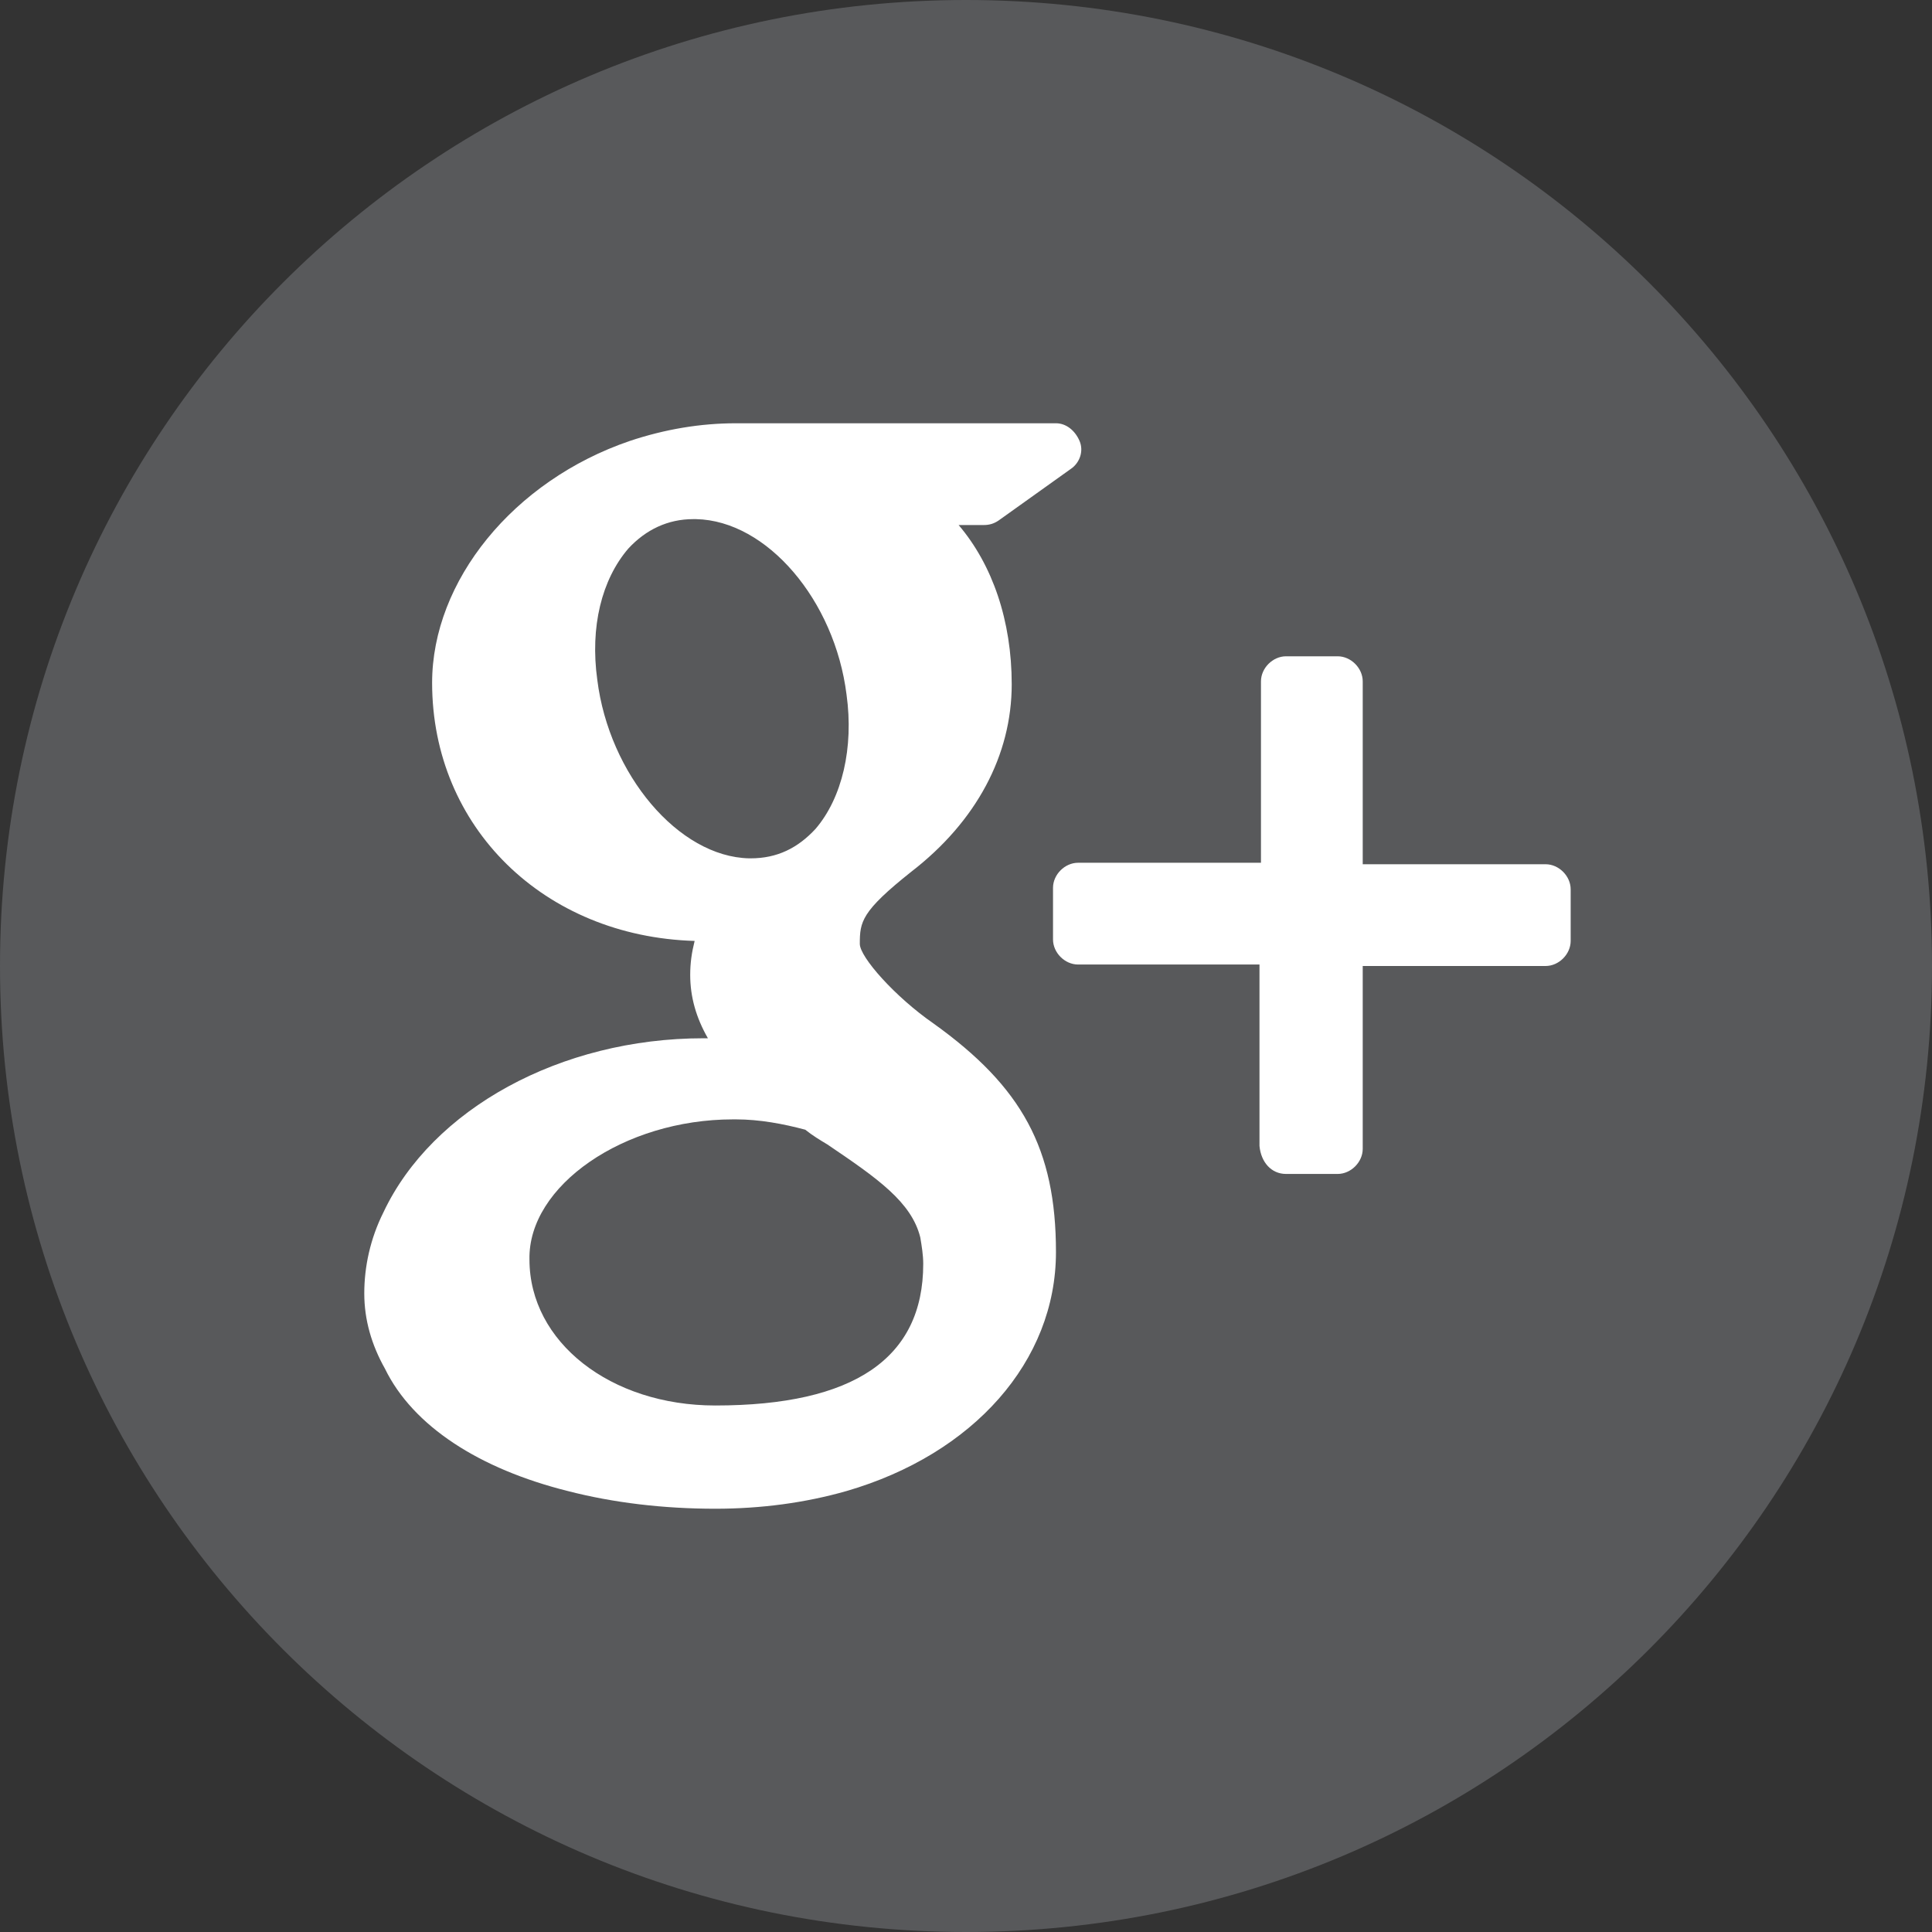 <?xml version="1.0" encoding="utf-8"?>
<!-- Generator: Adobe Illustrator 18.1.1, SVG Export Plug-In . SVG Version: 6.00 Build 0)  -->
<!DOCTYPE svg PUBLIC "-//W3C//DTD SVG 1.1//EN" "http://www.w3.org/Graphics/SVG/1.1/DTD/svg11.dtd">
<svg version="1.1" id="Layer_1" xmlns="http://www.w3.org/2000/svg" xmlns:xlink="http://www.w3.org/1999/xlink" x="0px" y="0px"
	 viewBox="0 0 131 131" style="enable-background:new 0 0 131 131;" xml:space="preserve">
<rect x="0" y="0" width="131" height="131" fill="#333333" stroke="none"/>
<style type="text/css">
	.st0{fill:#58595B;}
	.st1{fill:#FFFFFF;}
</style>
<g>
	<path class="st0" d="M131,65.5c0,36.2-29.3,65.5-65.5,65.5C29.3,131,0,101.7,0,65.5C0,29.3,29.3,0,65.5,0
		C101.7,0,131,29.3,131,65.5z"/>
	<g>
		<path class="st1" d="M87.2,79.6h3.5c0.9,0,1.7-0.8,1.7-1.7V65.5h12.4c0.9,0,1.7-0.8,1.7-1.7v-3.5c0-0.9-0.8-1.7-1.7-1.7H92.4V46.2
			c0-0.9-0.8-1.7-1.7-1.7h-3.5c-0.9,0-1.7,0.8-1.7,1.7v12.3H73.1c-0.9,0-1.7,0.8-1.7,1.7v3.5c0,0.9,0.8,1.7,1.7,1.7h12.3v12.3
			C85.5,78.8,86.2,79.6,87.2,79.6z"/>
		<path class="st1" d="M38.5,101.1c3.1,0.8,6.5,1.2,10,1.2c3.1,0,6.1-0.4,8.9-1.2c8.6-2.5,14.2-8.8,14.2-16.2c0-7-2.3-11.2-8.3-15.5
			c-2.6-1.8-5-4.5-5-5.4c0-1.5,0.1-2.2,3.5-4.9c4.4-3.4,6.8-7.9,6.8-12.7c0-4.3-1.3-8.1-3.6-10.8h1.7c0.4,0,0.7-0.1,1-0.3l4.9-3.5
			c0.6-0.4,0.9-1.2,0.6-1.9s-0.9-1.2-1.6-1.2H49.9c-2.4,0-4.8,0.4-7.2,1.2c-7.9,2.7-13.4,9.5-13.4,16.4c0,9.8,7.6,17.2,17.8,17.5
			c-0.2,0.8-0.3,1.5-0.3,2.3c0,1.5,0.4,2.9,1.2,4.3c-0.1,0-0.2,0-0.3,0c-9.7,0-18.4,4.8-21.7,11.8c-0.9,1.8-1.3,3.7-1.3,5.5
			c0,1.8,0.5,3.5,1.4,5.1C28,96.7,32.5,99.6,38.5,101.1z M40.5,46.1c-0.5-3.6,0.3-6.8,2.1-8.9c1.2-1.3,2.7-2,4.4-2l0.2,0
			c4.8,0.1,9.4,5.5,10.2,11.9c0.5,3.6-0.3,7-2.1,9.1c-1.2,1.3-2.6,2-4.4,2c0,0,0,0,0,0h-0.1C46,58.1,41.3,52.5,40.5,46.1z
			 M49.7,75.9h0.2c1.6,0,3.2,0.3,4.7,0.7c0.5,0.4,1,0.7,1.5,1c3.4,2.3,5.7,3.9,6.3,6.3c0.1,0.6,0.2,1.2,0.2,1.8
			c0,6.4-4.7,9.6-14.1,9.6c-7.1,0-12.6-4.3-12.6-9.9C35.8,80.4,42.3,75.9,49.7,75.9z"/>
	</g>
</g>
</svg>
